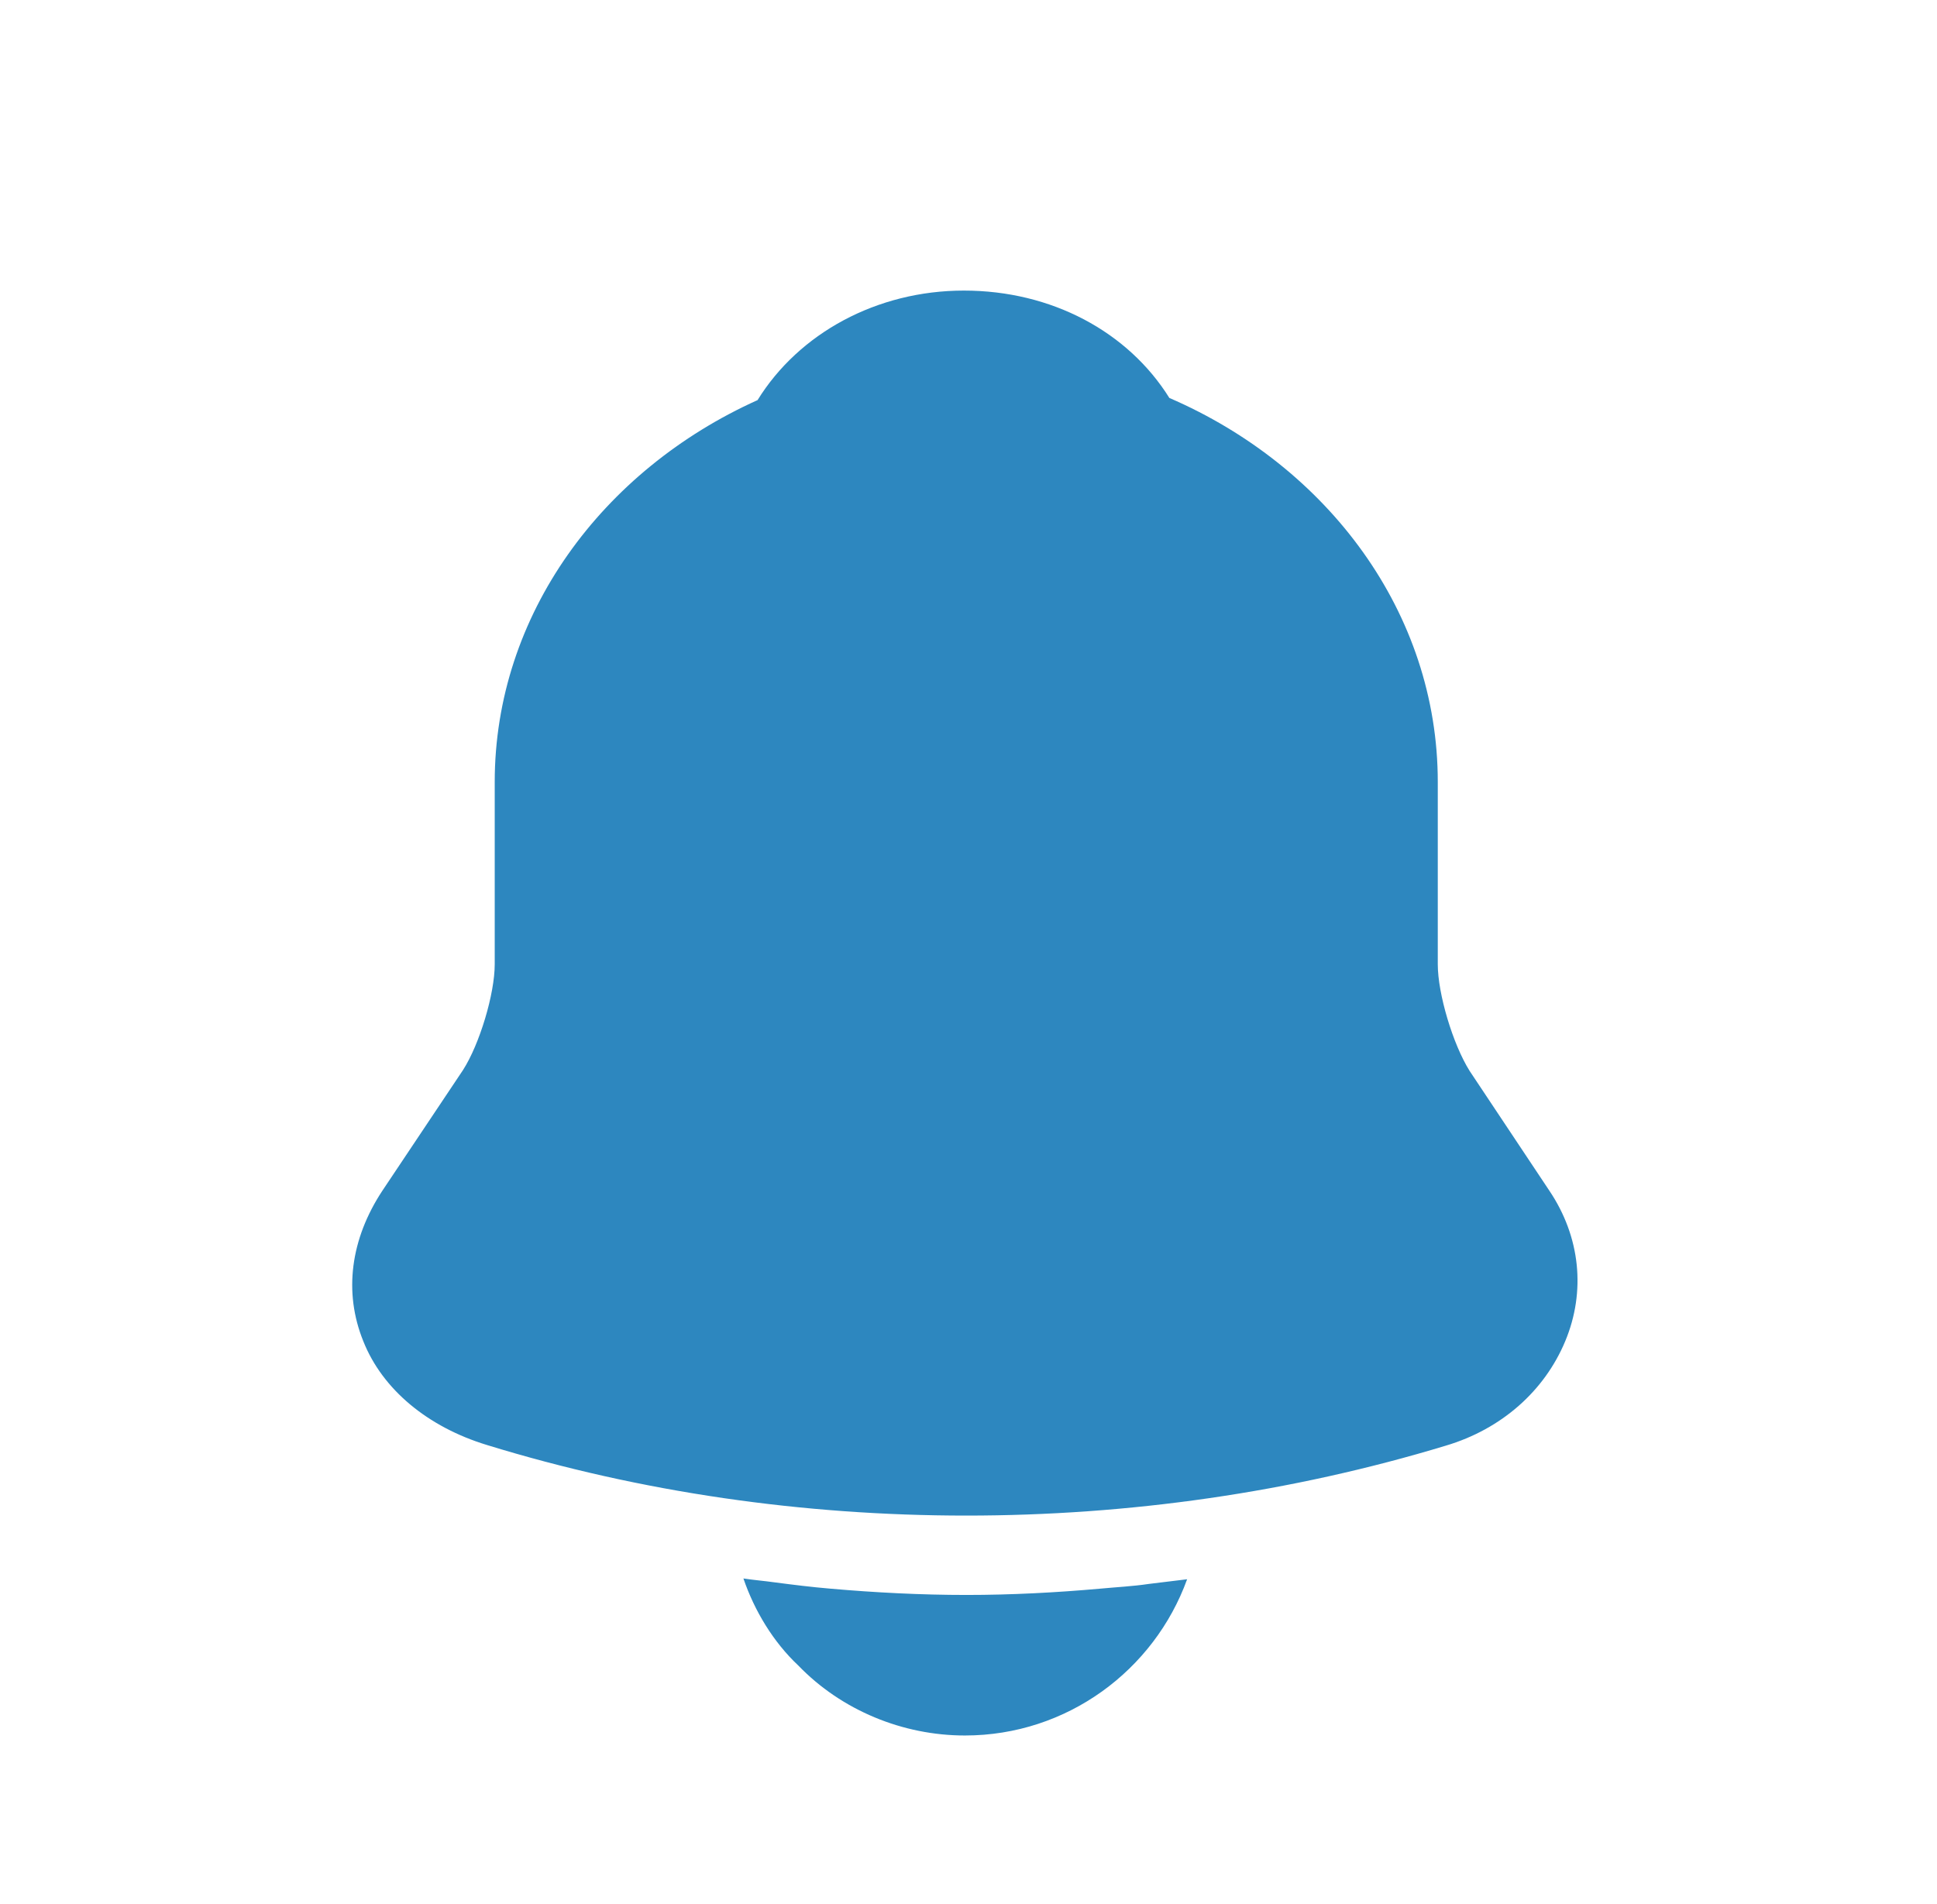 <svg width="59" height="58" viewBox="0 0 59 58" fill="none" xmlns="http://www.w3.org/2000/svg">
<path d="M47.191 36.274L44.765 32.629C44.255 31.817 43.794 30.28 43.794 29.38V23.826C43.794 18.666 40.446 14.21 35.618 12.124C34.357 10.104 32.028 8.853 29.359 8.853C26.715 8.853 24.337 10.148 23.075 12.19C18.345 14.319 15.069 18.732 15.069 23.826L15.069 29.38C15.069 30.28 14.608 31.817 14.099 32.607L11.649 36.274C10.678 37.745 10.46 39.369 11.066 40.862C11.649 42.333 13.031 43.475 14.827 44.023C19.533 45.472 24.483 46.175 29.432 46.175C34.381 46.175 39.33 45.472 44.037 44.045C45.735 43.541 47.045 42.377 47.676 40.862C48.307 39.347 48.137 37.679 47.191 36.274Z" fill="#2D87BF"/>
<path d="M36.159 48.115C35.155 50.889 32.499 52.875 29.39 52.875C27.5 52.875 25.634 52.109 24.319 50.746C23.553 50.028 22.979 49.072 22.644 48.091C22.955 48.139 23.266 48.163 23.601 48.21C24.151 48.282 24.726 48.354 25.299 48.402C26.663 48.521 28.05 48.593 29.438 48.593C30.801 48.593 32.165 48.521 33.504 48.402C34.007 48.354 34.509 48.33 34.987 48.258C35.37 48.21 35.753 48.163 36.159 48.115Z" fill="#2D87BF"/>
</svg>
